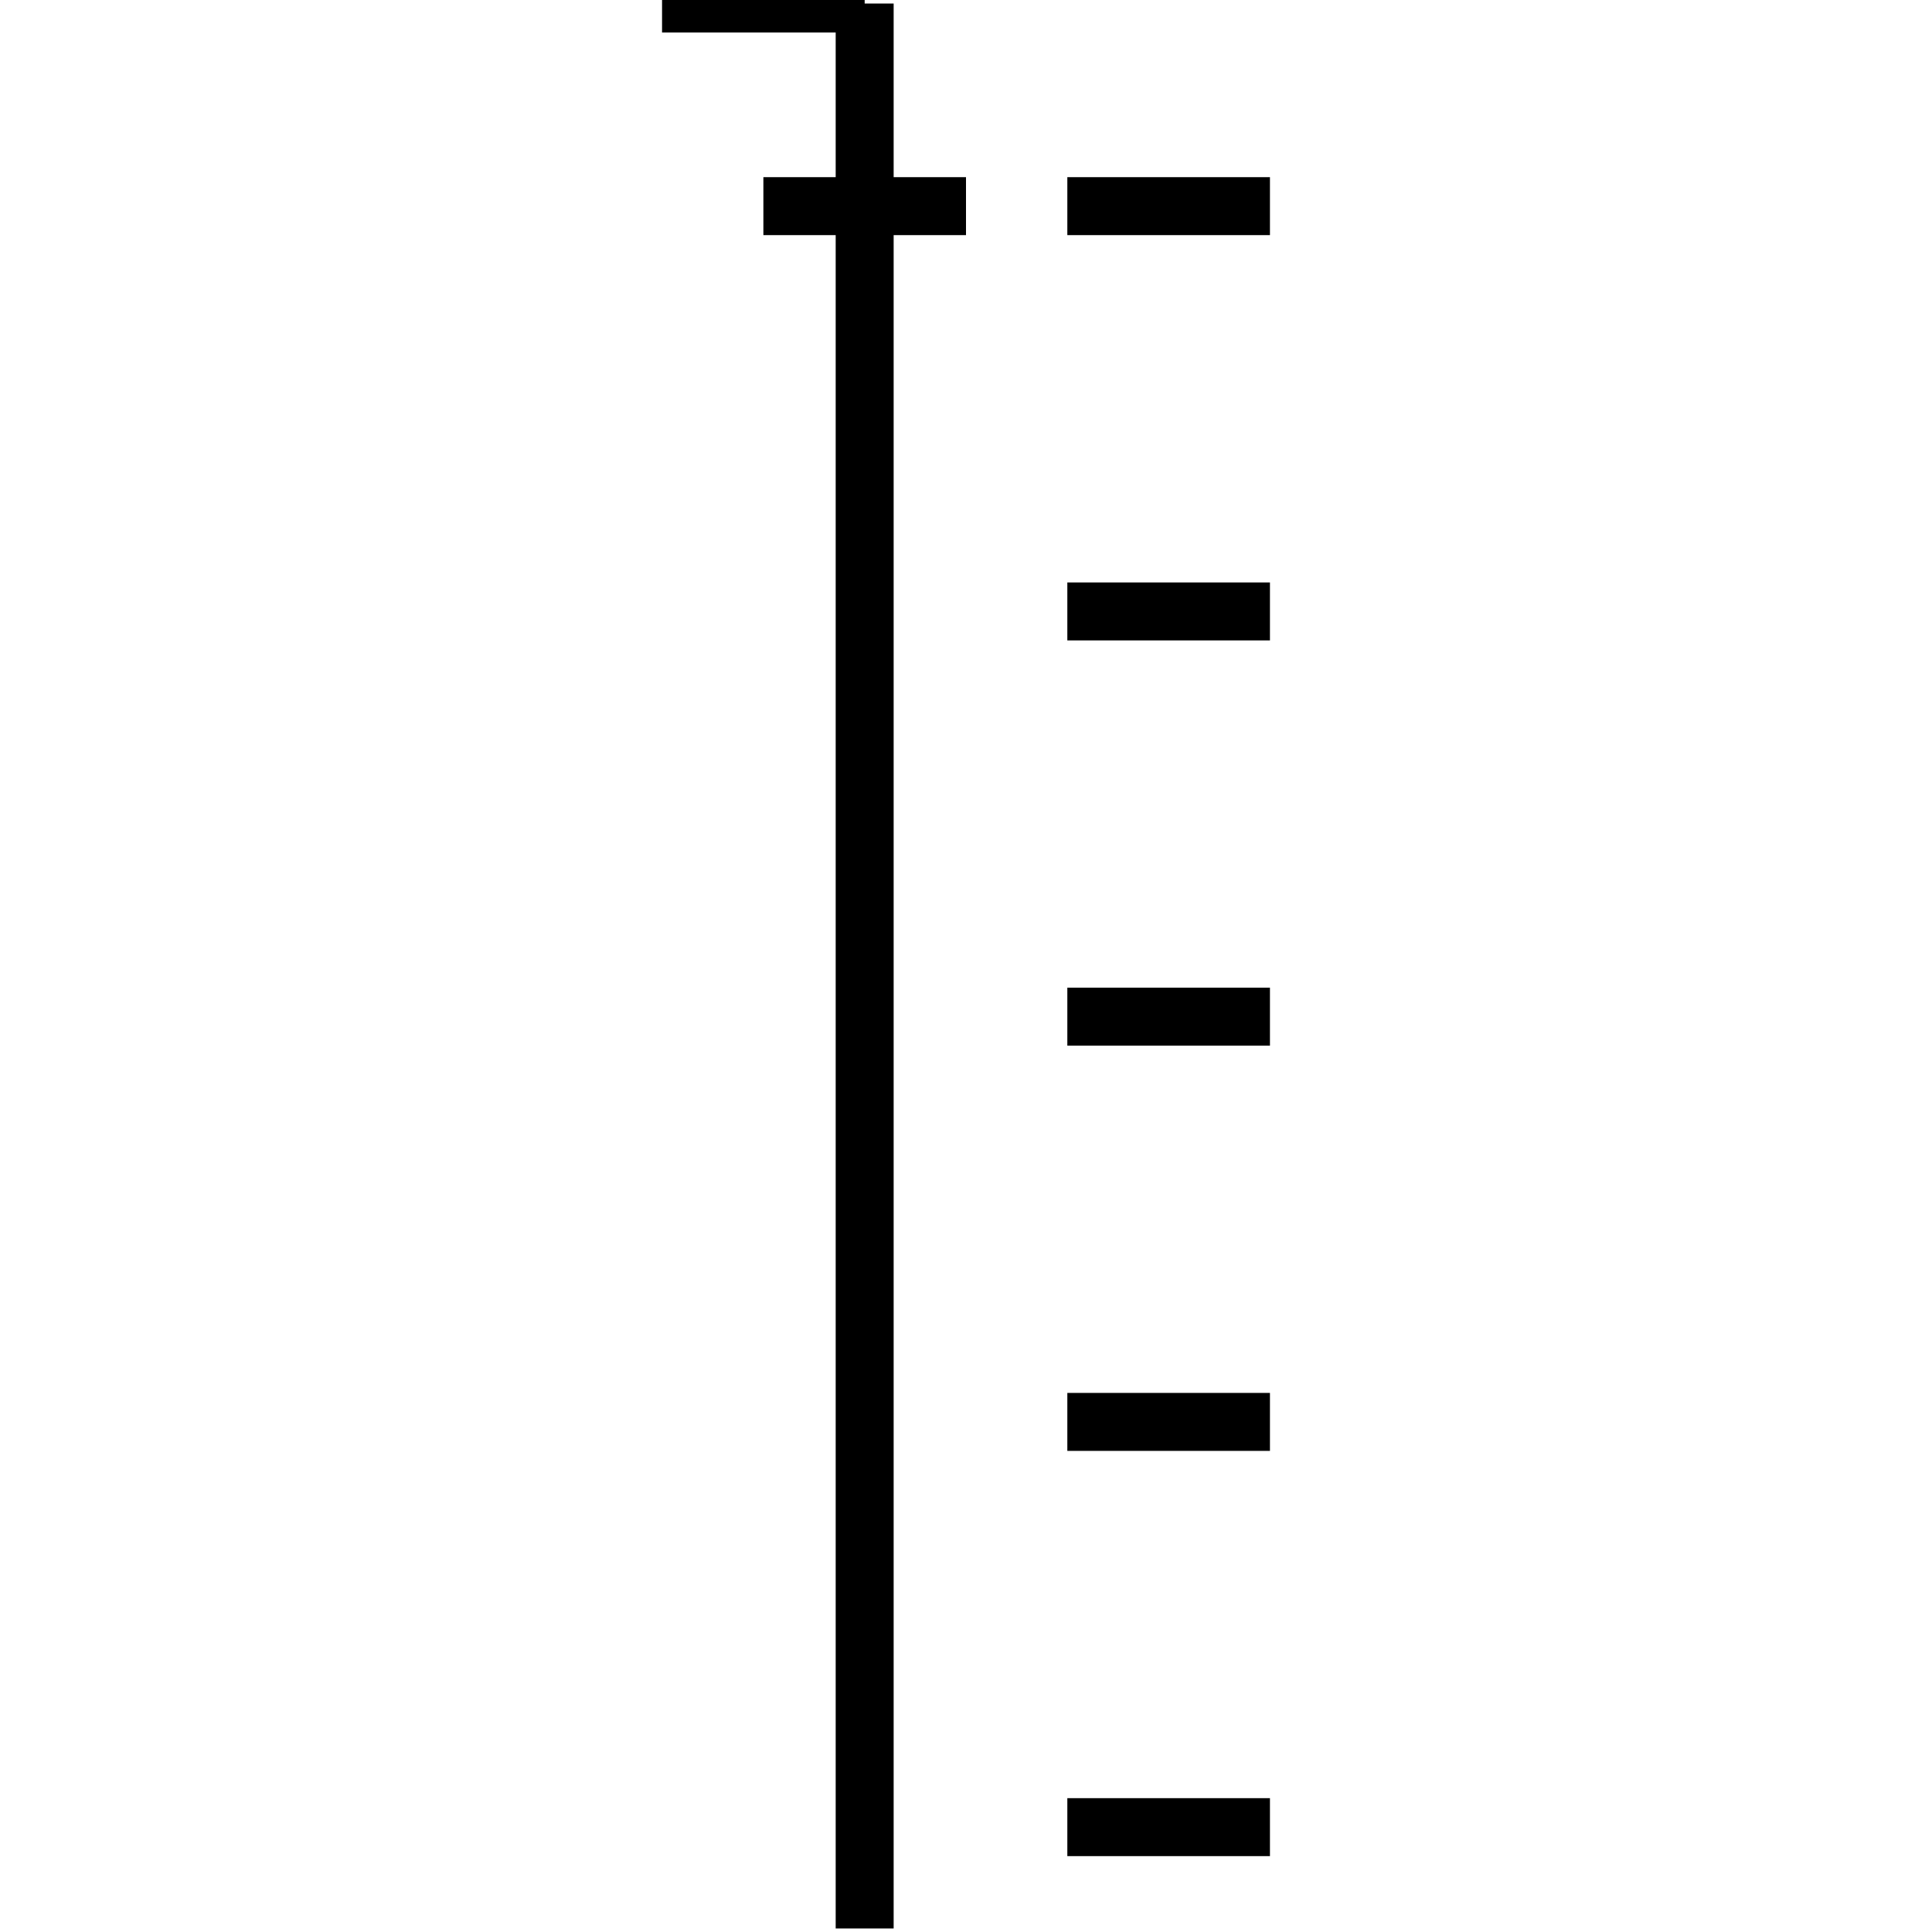 <?xml version="1.0" standalone="no"?><svg xmlns="http://www.w3.org/2000/svg" width="400.000" height="400.000" viewBox="0.0 0.0 400.000 400.000" version="1.1">
  <title>Produce by Acme CAD Converter</title>
  <desc>Produce by Acme CAD Converter</desc>
<g id="0" display="visible">
<g><path d="M158.05 42.68L200 42.68"
fill="none" stroke="black" stroke-width="12"/>
</g>
<g><path d="M179.02 0.73L179.02 399.27"
fill="none" stroke="black" stroke-width="12"/>
</g>
<g><path d="M220.98 42.68L262.93 42.68"
fill="none" stroke="black" stroke-width="12"/>
</g>
<g><path d="M220.98 126.59L262.93 126.59"
fill="none" stroke="black" stroke-width="12"/>
</g>
<g><path d="M220.98 210.49L262.93 210.49"
fill="none" stroke="black" stroke-width="12"/>
</g>
<g><path d="M220.98 294.39L262.93 294.39"
fill="none" stroke="black" stroke-width="12"/>
</g>
<g><path d="M220.98 378.29L262.93 378.29"
fill="none" stroke="black" stroke-width="12"/>
</g>
<g><path d="M179.02 0.73L137.07 0.73"
fill="none" stroke="black" stroke-width="12"/>
</g>
<g><path d="M137.07 0.73L137.07 0.73"
fill="none" stroke="black" stroke-width=".5"/>
</g>
<g><path d="M262.93 42.68L262.93 42.68"
fill="none" stroke="black" stroke-width=".5"/>
</g>
<g><path d="M262.93 126.59L262.93 126.59"
fill="none" stroke="black" stroke-width=".5"/>
</g>
<g><path d="M262.93 210.49L262.93 210.49"
fill="none" stroke="black" stroke-width=".5"/>
</g>
<g><path d="M262.93 294.39L262.93 294.39"
fill="none" stroke="black" stroke-width=".5"/>
</g>
<g><path d="M262.93 378.29L262.93 378.29"
fill="none" stroke="black" stroke-width=".5"/>
</g>
</g>
</svg>
